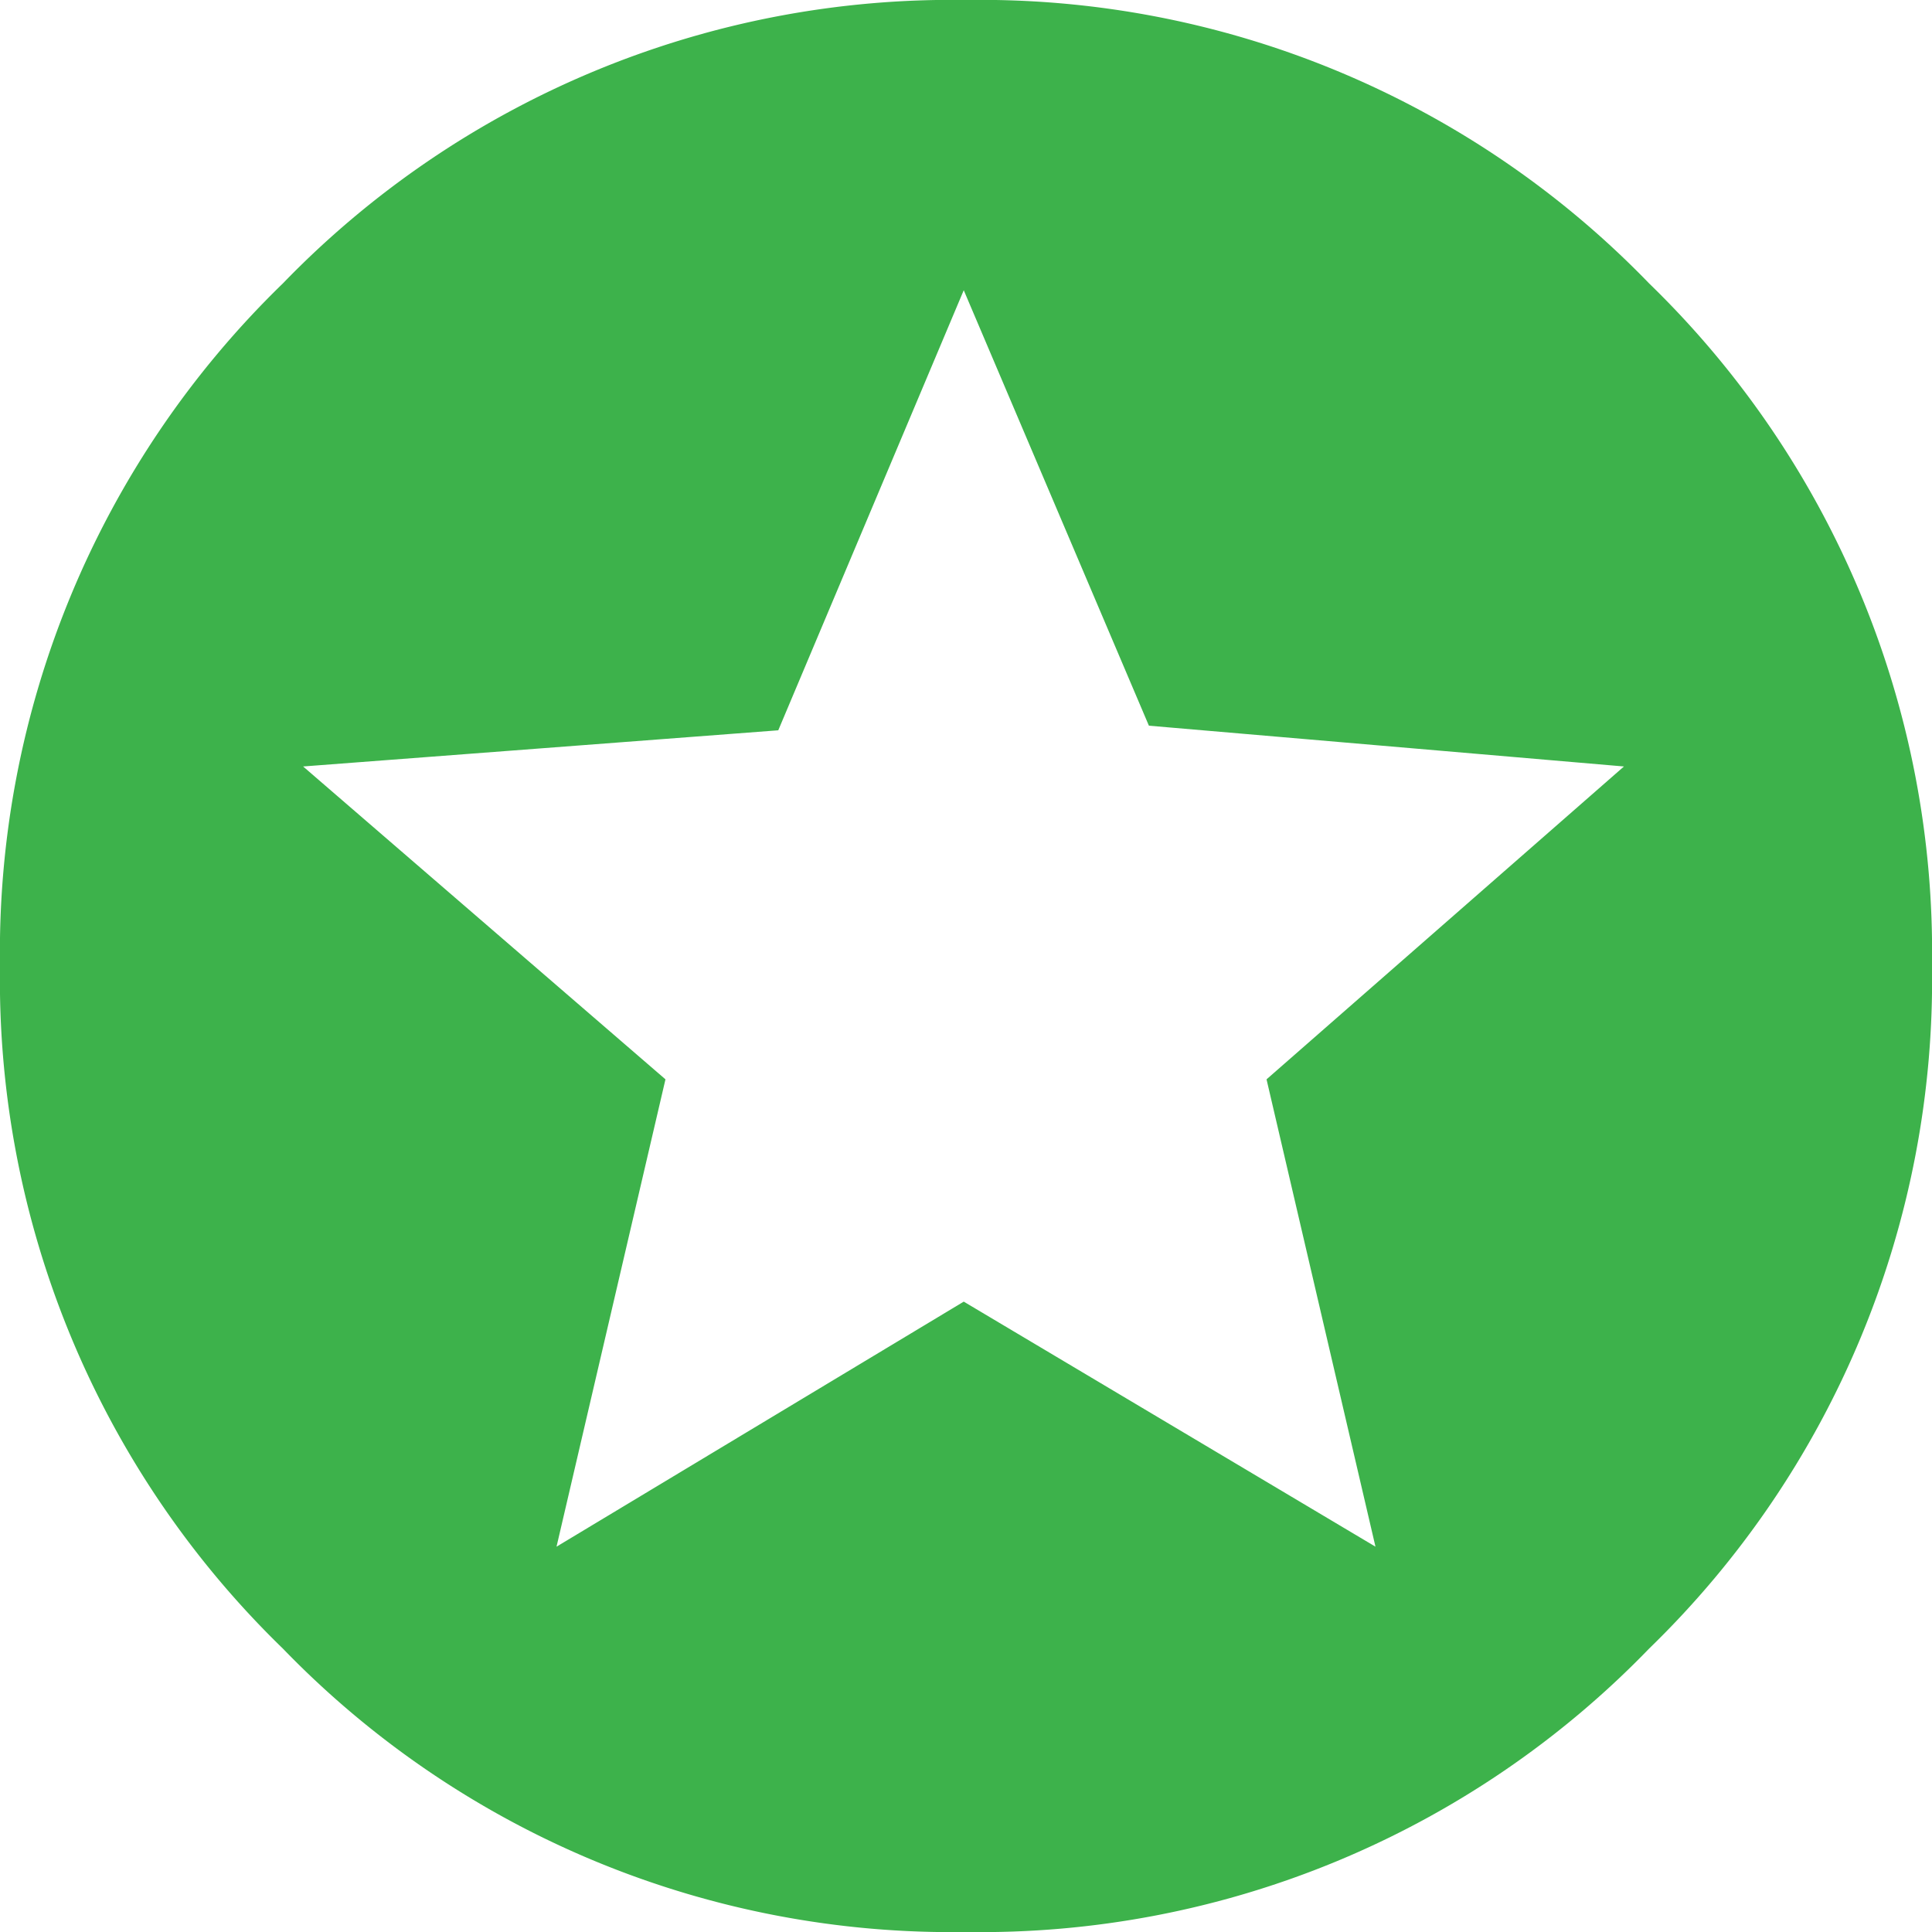 <svg xmlns="http://www.w3.org/2000/svg" width="18" height="18" viewBox="0 0 18 18"><defs><style>.a{fill:#3db24b;}</style></defs><path class="a" d="M2.635-5.269A8.662,8.662,0,0,1,9-7.91a8.662,8.662,0,0,1,6.365,2.641A8.679,8.679,0,0,1,18,1.09a8.679,8.679,0,0,1-2.635,6.359A8.662,8.662,0,0,1,9,10.09,8.662,8.662,0,0,1,2.635,7.449,8.679,8.679,0,0,1,0,1.09,8.679,8.679,0,0,1,2.635-5.269ZM12.815,6.5,11.8,2.146l3.33-2.915-4.426-.38L8.979-5.206l-1.728,4.1L2.824-.769,6.2,2.146,5.185,6.5,8.979,4.217Z" transform="translate(0 7.91)"/></svg>